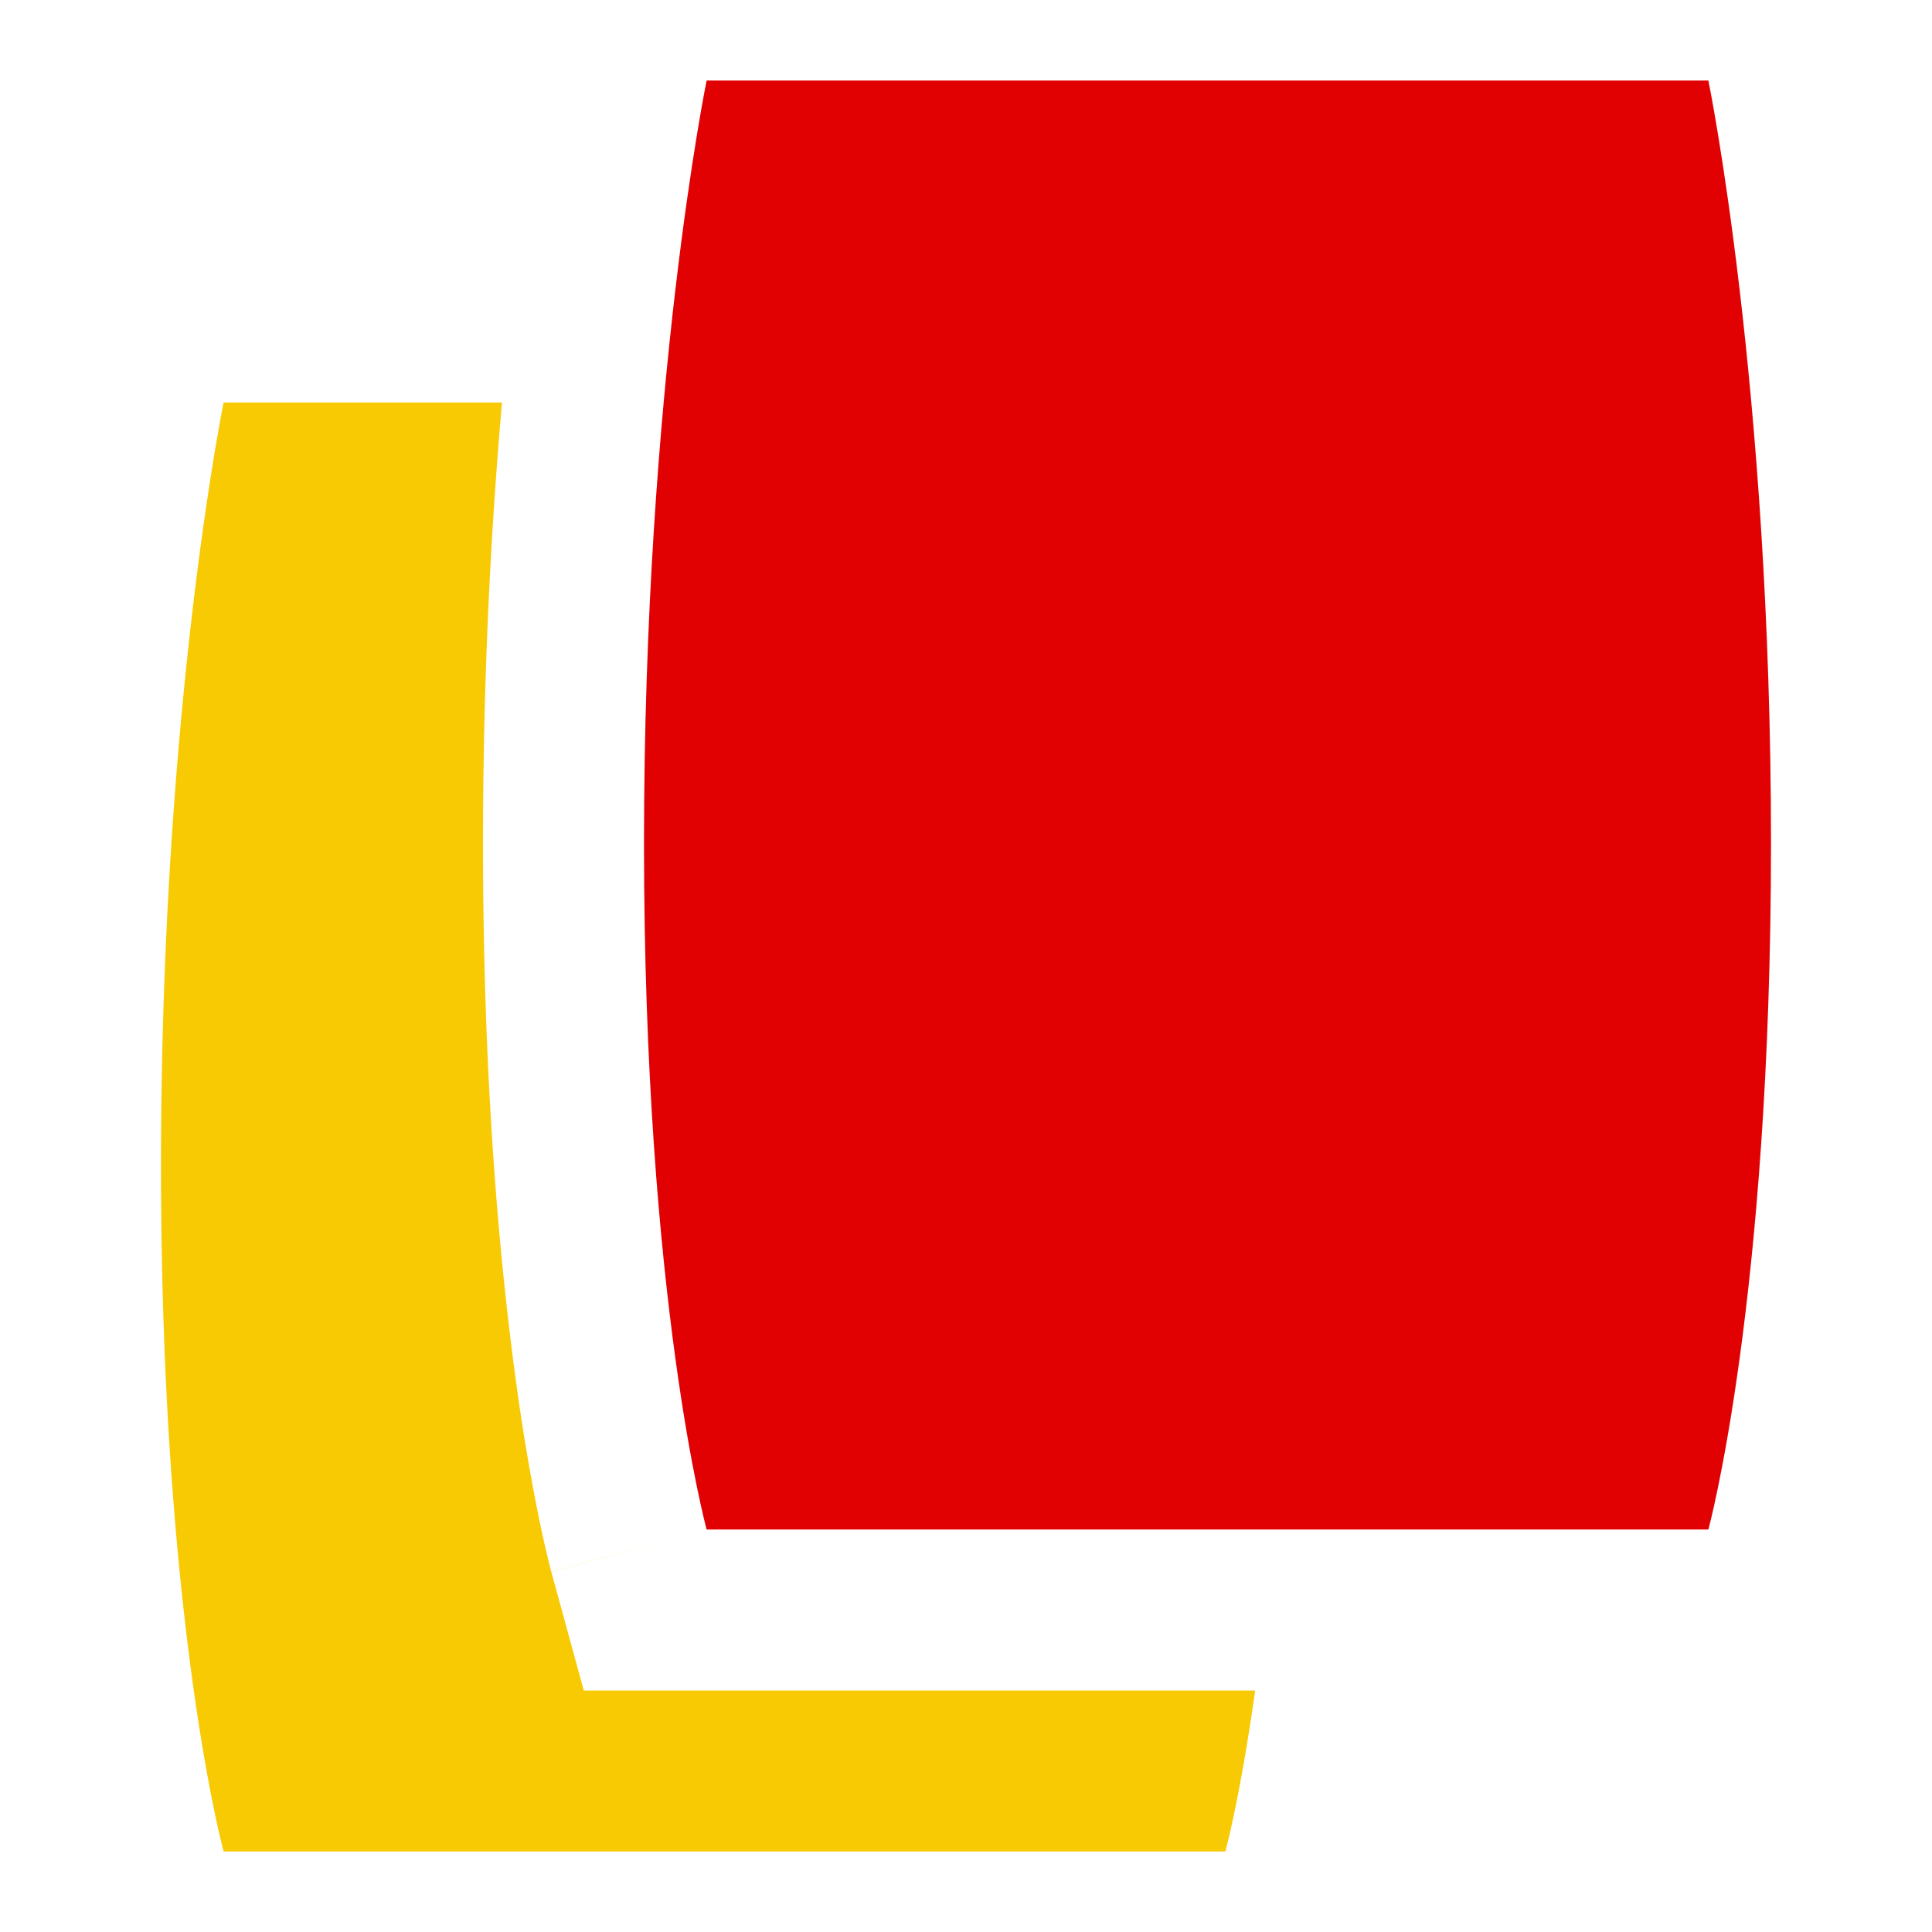 <svg width="24" height="24" fill="none" xmlns="http://www.w3.org/2000/svg">
    <path d="M15.593 21H7.252l-.403-1.472L8.778 19l-1.93.527v-.003l-.002-.006-.003-.014-.011-.04a14.662 14.662 0 0 1-.135-.595 26.597 26.597 0 0 1-.29-1.73C6.201 15.63 6 13.408 6 10.475 6 8.37 6.103 6.516 6.236 5H2.778S2 8.79 2 14.474 2.778 23 2.778 23h12.444s.183-.667.37-2Z" fill="#F7CA03"/>
    <path d="M8.778 19h12.444S22 16.158 22 10.474C22 4.789 21.222 1 21.222 1H8.778S8 4.79 8 10.474 8.778 19 8.778 19Z" fill="#E10103"/>
</svg>
